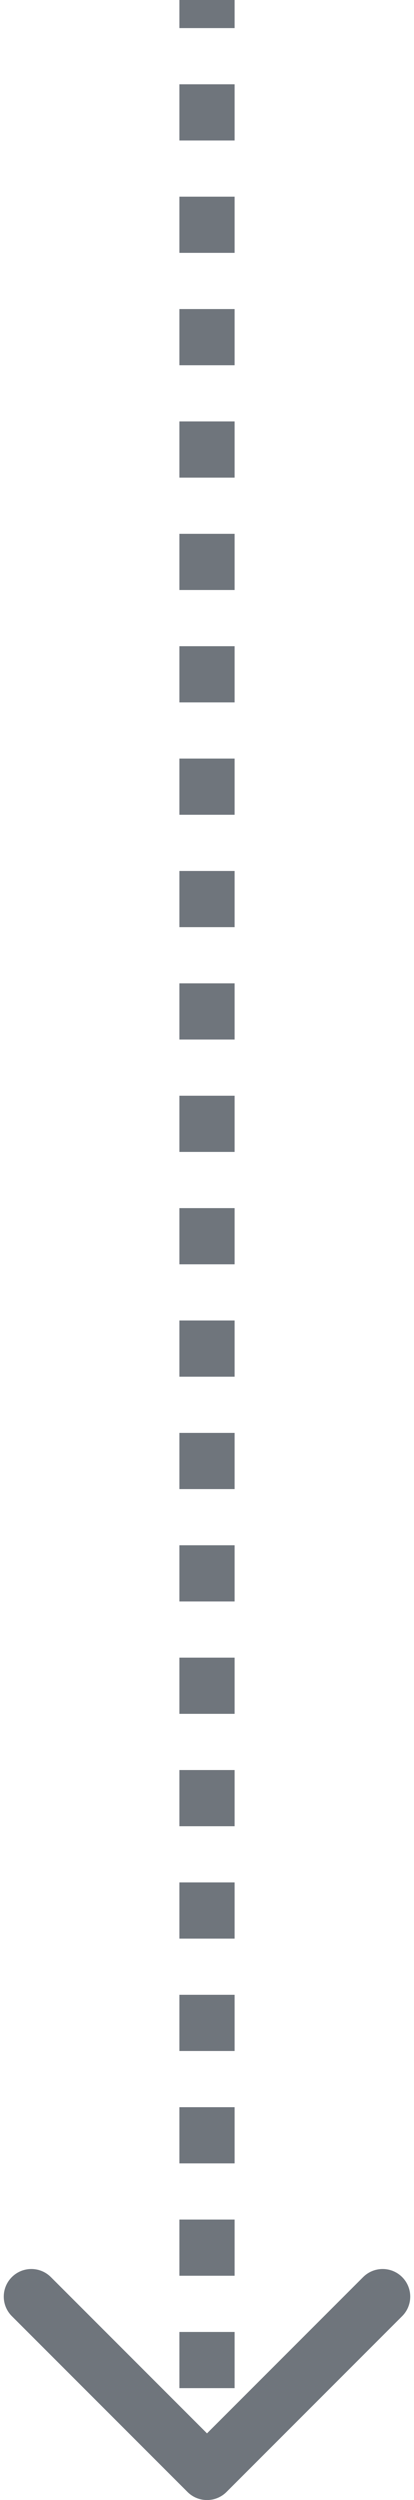 <svg width="30" height="181" viewBox="0 0 30 181" fill="none" xmlns="http://www.w3.org/2000/svg">
<path d="M14.293 179.707C14.683 180.098 15.317 180.098 15.707 179.707L22.071 173.343C22.462 172.953 22.462 172.319 22.071 171.929C21.68 171.538 21.047 171.538 20.657 171.929L15 177.586L9.343 171.929C8.953 171.538 8.319 171.538 7.929 171.929C7.538 172.319 7.538 172.953 7.929 173.343L14.293 179.707ZM14 0V2.034H16V0L14 0ZM14 6.102V10.171H16V6.102H14ZM14 14.239L14 18.307H16V14.239H14ZM14 22.375V26.443H16V22.375H14ZM14 30.511V34.58H16L16 30.511H14ZM14 38.648V42.716H16V38.648H14ZM14 46.784V50.852H16V46.784H14ZM14 54.92V58.989H16V54.92H14ZM14 63.057V67.125H16V63.057H14ZM14 71.193L14 75.261H16V71.193H14ZM14 79.33V83.398H16V79.33H14ZM14 87.466V91.534H16V87.466H14ZM14 95.602V99.671H16V95.602H14ZM14 103.739V107.807H16V103.739H14ZM14 111.875V115.943H16V111.875H14ZM14 120.011V124.08H16V120.011H14ZM14 128.148V132.216H16V128.148H14ZM14 136.284V140.352H16V136.284H14ZM14 144.42V148.489H16L16 144.42H14ZM14 152.557V156.625H16V152.557H14ZM14 160.693V164.761H16V160.693H14ZM14 168.83V172.898H16V168.83H14ZM14 176.966V179H16V176.966H14ZM13.586 180.414C14.367 181.195 15.633 181.195 16.414 180.414L29.142 167.686C29.923 166.905 29.923 165.639 29.142 164.858C28.361 164.077 27.095 164.077 26.314 164.858L15 176.172L3.686 164.858C2.905 164.077 1.639 164.077 0.858 164.858C0.077 165.639 0.077 166.905 0.858 167.686L13.586 180.414ZM13 0V2.034H17V0L13 0ZM13 6.102V10.171H17V6.102H13ZM13 14.239L13 18.307H17V14.239H13ZM13 22.375V26.443H17V22.375H13ZM13 30.511V34.58H17L17 30.511H13ZM13 38.648L13 42.716H17V38.648H13ZM13 46.784V50.852H17V46.784H13ZM13 54.92V58.989H17V54.92H13ZM13 63.057V67.125H17V63.057H13ZM13 71.193L13 75.261H17V71.193H13ZM13 79.33V83.398H17V79.33H13ZM13 87.466V91.534H17V87.466H13ZM13 95.602V99.671H17V95.602H13ZM13 103.739V107.807H17V103.739H13ZM13 111.875V115.943H17V111.875H13ZM13 120.011V124.08H17V120.011H13ZM13 128.148V132.216H17V128.148H13ZM13 136.284V140.352H17V136.284H13ZM13 144.42V148.489H17V144.42H13ZM13 152.557V156.625H17V152.557H13ZM13 160.693V164.761H17V160.693H13ZM13 168.83V172.898H17V168.83H13ZM13 176.966V179H17V176.966H13Z" fill="#1B2531" fill-opacity="0.63"/>
</svg>
